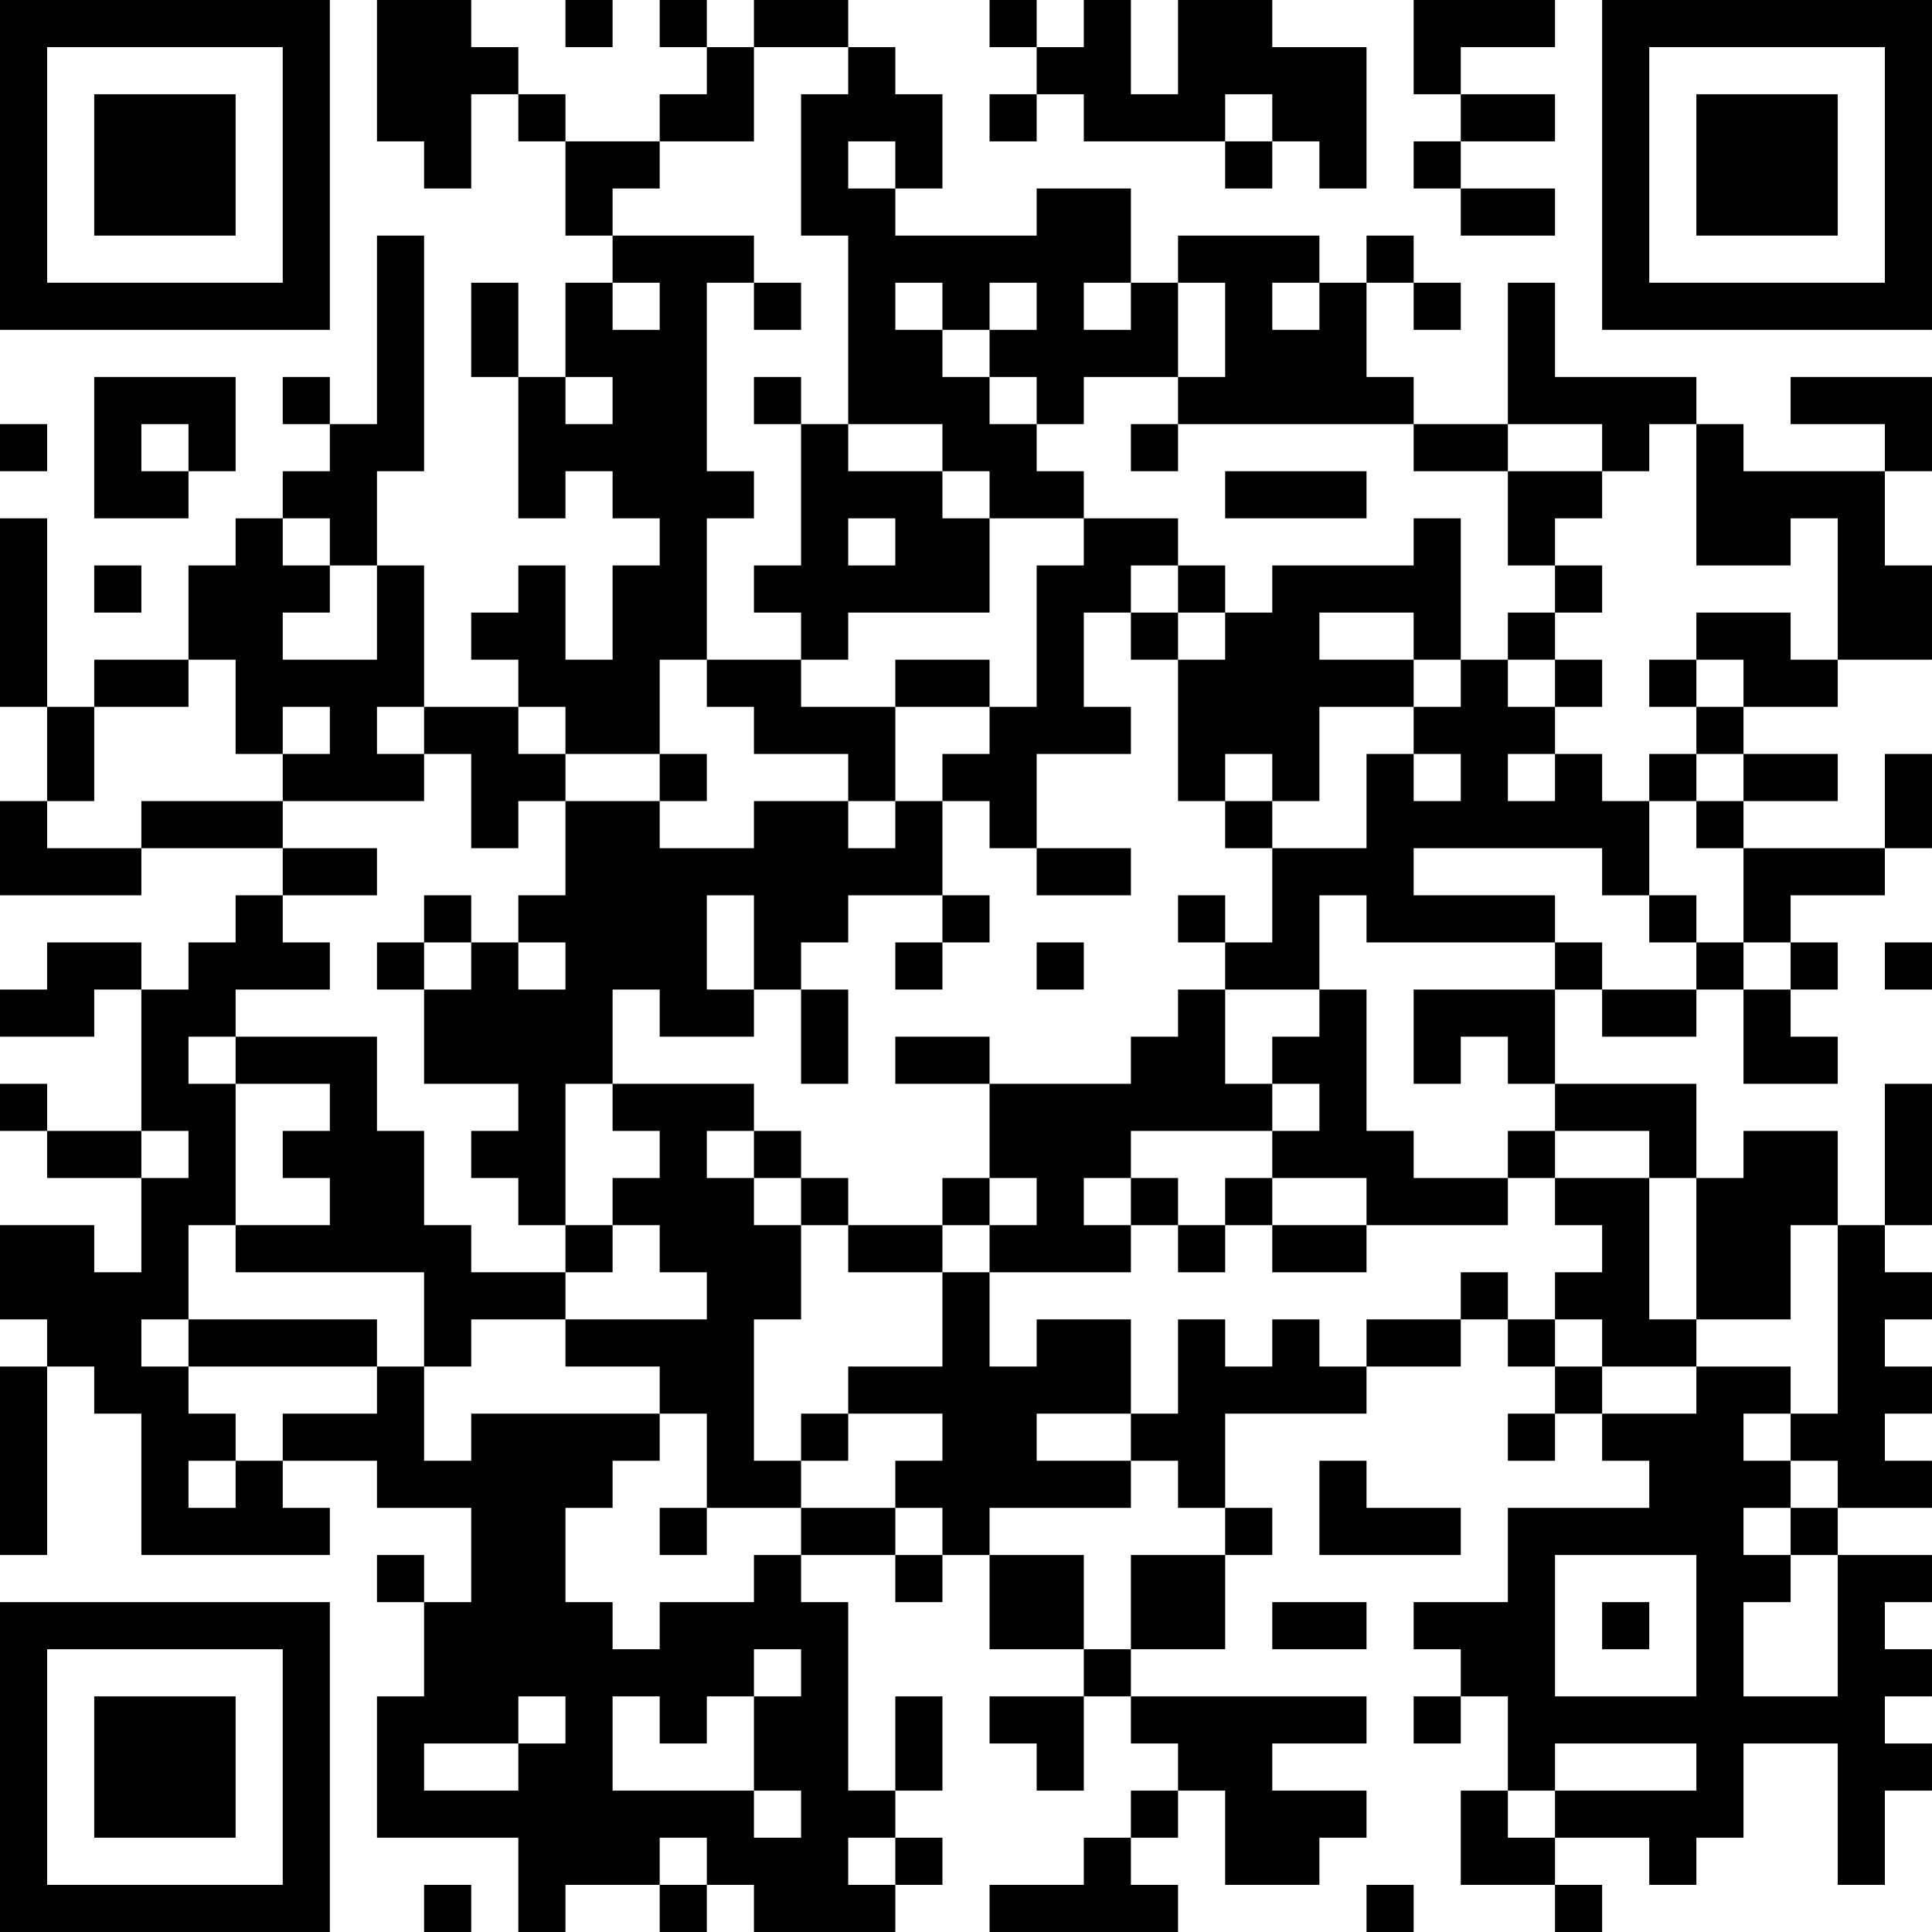 <?xml version="1.0" encoding="UTF-8"?>
<svg xmlns="http://www.w3.org/2000/svg" version="1.1" width="200" height="200" viewBox="0 0 200 200"><rect x="0" y="0" width="200" height="200" fill="#ffffff"/><g transform="scale(4.878)"><g transform="translate(0,0)"><path fill-rule="evenodd" d="M8 0L8 3L9 3L9 4L10 4L10 2L11 2L11 3L12 3L12 5L13 5L13 6L12 6L12 8L11 8L11 6L10 6L10 8L11 8L11 11L12 11L12 10L13 10L13 11L14 11L14 12L13 12L13 14L12 14L12 12L11 12L11 13L10 13L10 14L11 14L11 15L9 15L9 12L8 12L8 10L9 10L9 5L8 5L8 9L7 9L7 8L6 8L6 9L7 9L7 10L6 10L6 11L5 11L5 12L4 12L4 14L2 14L2 15L1 15L1 11L0 11L0 15L1 15L1 17L0 17L0 19L3 19L3 18L6 18L6 19L5 19L5 20L4 20L4 21L3 21L3 20L1 20L1 21L0 21L0 22L2 22L2 21L3 21L3 24L1 24L1 23L0 23L0 24L1 24L1 25L3 25L3 27L2 27L2 26L0 26L0 28L1 28L1 29L0 29L0 33L1 33L1 29L2 29L2 30L3 30L3 33L7 33L7 32L6 32L6 31L8 31L8 32L10 32L10 34L9 34L9 33L8 33L8 34L9 34L9 36L8 36L8 39L11 39L11 41L12 41L12 40L14 40L14 41L15 41L15 40L16 40L16 41L19 41L19 40L20 40L20 39L19 39L19 38L20 38L20 36L19 36L19 38L18 38L18 34L17 34L17 33L19 33L19 34L20 34L20 33L21 33L21 35L23 35L23 36L21 36L21 37L22 37L22 38L23 38L23 36L24 36L24 37L25 37L25 38L24 38L24 39L23 39L23 40L21 40L21 41L25 41L25 40L24 40L24 39L25 39L25 38L26 38L26 40L28 40L28 39L29 39L29 38L27 38L27 37L29 37L29 36L24 36L24 35L26 35L26 33L27 33L27 32L26 32L26 30L29 30L29 29L31 29L31 28L32 28L32 29L33 29L33 30L32 30L32 31L33 31L33 30L34 30L34 31L35 31L35 32L32 32L32 34L30 34L30 35L31 35L31 36L30 36L30 37L31 37L31 36L32 36L32 38L31 38L31 40L33 40L33 41L34 41L34 40L33 40L33 39L35 39L35 40L36 40L36 39L37 39L37 37L39 37L39 40L40 40L40 38L41 38L41 37L40 37L40 36L41 36L41 35L40 35L40 34L41 34L41 33L39 33L39 32L41 32L41 31L40 31L40 30L41 30L41 29L40 29L40 28L41 28L41 27L40 27L40 26L41 26L41 23L40 23L40 26L39 26L39 24L37 24L37 25L36 25L36 23L33 23L33 21L34 21L34 22L36 22L36 21L37 21L37 23L39 23L39 22L38 22L38 21L39 21L39 20L38 20L38 19L40 19L40 18L41 18L41 16L40 16L40 18L37 18L37 17L39 17L39 16L37 16L37 15L39 15L39 14L41 14L41 12L40 12L40 10L41 10L41 8L38 8L38 9L40 9L40 10L37 10L37 9L36 9L36 8L33 8L33 6L32 6L32 9L30 9L30 8L29 8L29 6L30 6L30 7L31 7L31 6L30 6L30 5L29 5L29 6L28 6L28 5L25 5L25 6L24 6L24 4L22 4L22 5L19 5L19 4L20 4L20 2L19 2L19 1L18 1L18 0L16 0L16 1L15 1L15 0L14 0L14 1L15 1L15 2L14 2L14 3L12 3L12 2L11 2L11 1L10 1L10 0ZM12 0L12 1L13 1L13 0ZM21 0L21 1L22 1L22 2L21 2L21 3L22 3L22 2L23 2L23 3L26 3L26 4L27 4L27 3L28 3L28 4L29 4L29 1L27 1L27 0L25 0L25 2L24 2L24 0L23 0L23 1L22 1L22 0ZM30 0L30 2L31 2L31 3L30 3L30 4L31 4L31 5L33 5L33 4L31 4L31 3L33 3L33 2L31 2L31 1L33 1L33 0ZM16 1L16 3L14 3L14 4L13 4L13 5L16 5L16 6L15 6L15 10L16 10L16 11L15 11L15 14L14 14L14 16L12 16L12 15L11 15L11 16L12 16L12 17L11 17L11 18L10 18L10 16L9 16L9 15L8 15L8 16L9 16L9 17L6 17L6 16L7 16L7 15L6 15L6 16L5 16L5 14L4 14L4 15L2 15L2 17L1 17L1 18L3 18L3 17L6 17L6 18L8 18L8 19L6 19L6 20L7 20L7 21L5 21L5 22L4 22L4 23L5 23L5 26L4 26L4 28L3 28L3 29L4 29L4 30L5 30L5 31L4 31L4 32L5 32L5 31L6 31L6 30L8 30L8 29L9 29L9 31L10 31L10 30L14 30L14 31L13 31L13 32L12 32L12 34L13 34L13 35L14 35L14 34L16 34L16 33L17 33L17 32L19 32L19 33L20 33L20 32L19 32L19 31L20 31L20 30L18 30L18 29L20 29L20 27L21 27L21 29L22 29L22 28L24 28L24 30L22 30L22 31L24 31L24 32L21 32L21 33L23 33L23 35L24 35L24 33L26 33L26 32L25 32L25 31L24 31L24 30L25 30L25 28L26 28L26 29L27 29L27 28L28 28L28 29L29 29L29 28L31 28L31 27L32 27L32 28L33 28L33 29L34 29L34 30L36 30L36 29L38 29L38 30L37 30L37 31L38 31L38 32L37 32L37 33L38 33L38 34L37 34L37 36L39 36L39 33L38 33L38 32L39 32L39 31L38 31L38 30L39 30L39 26L38 26L38 28L36 28L36 25L35 25L35 24L33 24L33 23L32 23L32 22L31 22L31 23L30 23L30 21L33 21L33 20L34 20L34 21L36 21L36 20L37 20L37 21L38 21L38 20L37 20L37 18L36 18L36 17L37 17L37 16L36 16L36 15L37 15L37 14L36 14L36 13L38 13L38 14L39 14L39 11L38 11L38 12L36 12L36 9L35 9L35 10L34 10L34 9L32 9L32 10L30 10L30 9L25 9L25 8L26 8L26 6L25 6L25 8L23 8L23 9L22 9L22 8L21 8L21 7L22 7L22 6L21 6L21 7L20 7L20 6L19 6L19 7L20 7L20 8L21 8L21 9L22 9L22 10L23 10L23 11L21 11L21 10L20 10L20 9L18 9L18 5L17 5L17 2L18 2L18 1ZM26 2L26 3L27 3L27 2ZM18 3L18 4L19 4L19 3ZM13 6L13 7L14 7L14 6ZM16 6L16 7L17 7L17 6ZM23 6L23 7L24 7L24 6ZM27 6L27 7L28 7L28 6ZM2 8L2 11L4 11L4 10L5 10L5 8ZM12 8L12 9L13 9L13 8ZM16 8L16 9L17 9L17 12L16 12L16 13L17 13L17 14L15 14L15 15L16 15L16 16L18 16L18 17L16 17L16 18L14 18L14 17L15 17L15 16L14 16L14 17L12 17L12 19L11 19L11 20L10 20L10 19L9 19L9 20L8 20L8 21L9 21L9 23L11 23L11 24L10 24L10 25L11 25L11 26L12 26L12 27L10 27L10 26L9 26L9 24L8 24L8 22L5 22L5 23L7 23L7 24L6 24L6 25L7 25L7 26L5 26L5 27L9 27L9 29L10 29L10 28L12 28L12 29L14 29L14 30L15 30L15 32L14 32L14 33L15 33L15 32L17 32L17 31L18 31L18 30L17 30L17 31L16 31L16 28L17 28L17 26L18 26L18 27L20 27L20 26L21 26L21 27L24 27L24 26L25 26L25 27L26 27L26 26L27 26L27 27L29 27L29 26L32 26L32 25L33 25L33 26L34 26L34 27L33 27L33 28L34 28L34 29L36 29L36 28L35 28L35 25L33 25L33 24L32 24L32 25L30 25L30 24L29 24L29 21L28 21L28 19L29 19L29 20L33 20L33 19L30 19L30 18L34 18L34 19L35 19L35 20L36 20L36 19L35 19L35 17L36 17L36 16L35 16L35 17L34 17L34 16L33 16L33 15L34 15L34 14L33 14L33 13L34 13L34 12L33 12L33 11L34 11L34 10L32 10L32 12L33 12L33 13L32 13L32 14L31 14L31 11L30 11L30 12L27 12L27 13L26 13L26 12L25 12L25 11L23 11L23 12L22 12L22 15L21 15L21 14L19 14L19 15L17 15L17 14L18 14L18 13L21 13L21 11L20 11L20 10L18 10L18 9L17 9L17 8ZM0 9L0 10L1 10L1 9ZM3 9L3 10L4 10L4 9ZM24 9L24 10L25 10L25 9ZM26 10L26 11L29 11L29 10ZM6 11L6 12L7 12L7 13L6 13L6 14L8 14L8 12L7 12L7 11ZM18 11L18 12L19 12L19 11ZM2 12L2 13L3 13L3 12ZM24 12L24 13L23 13L23 15L24 15L24 16L22 16L22 18L21 18L21 17L20 17L20 16L21 16L21 15L19 15L19 17L18 17L18 18L19 18L19 17L20 17L20 19L18 19L18 20L17 20L17 21L16 21L16 19L15 19L15 21L16 21L16 22L14 22L14 21L13 21L13 23L12 23L12 26L13 26L13 27L12 27L12 28L15 28L15 27L14 27L14 26L13 26L13 25L14 25L14 24L13 24L13 23L16 23L16 24L15 24L15 25L16 25L16 26L17 26L17 25L18 25L18 26L20 26L20 25L21 25L21 26L22 26L22 25L21 25L21 23L24 23L24 22L25 22L25 21L26 21L26 23L27 23L27 24L24 24L24 25L23 25L23 26L24 26L24 25L25 25L25 26L26 26L26 25L27 25L27 26L29 26L29 25L27 25L27 24L28 24L28 23L27 23L27 22L28 22L28 21L26 21L26 20L27 20L27 18L29 18L29 16L30 16L30 17L31 17L31 16L30 16L30 15L31 15L31 14L30 14L30 13L28 13L28 14L30 14L30 15L28 15L28 17L27 17L27 16L26 16L26 17L25 17L25 14L26 14L26 13L25 13L25 12ZM24 13L24 14L25 14L25 13ZM32 14L32 15L33 15L33 14ZM35 14L35 15L36 15L36 14ZM32 16L32 17L33 17L33 16ZM26 17L26 18L27 18L27 17ZM22 18L22 19L24 19L24 18ZM20 19L20 20L19 20L19 21L20 21L20 20L21 20L21 19ZM25 19L25 20L26 20L26 19ZM9 20L9 21L10 21L10 20ZM11 20L11 21L12 21L12 20ZM22 20L22 21L23 21L23 20ZM40 20L40 21L41 21L41 20ZM17 21L17 23L18 23L18 21ZM19 22L19 23L21 23L21 22ZM3 24L3 25L4 25L4 24ZM16 24L16 25L17 25L17 24ZM4 28L4 29L8 29L8 28ZM28 31L28 33L31 33L31 32L29 32L29 31ZM33 33L33 36L36 36L36 33ZM27 34L27 35L29 35L29 34ZM34 34L34 35L35 35L35 34ZM16 35L16 36L15 36L15 37L14 37L14 36L13 36L13 38L16 38L16 39L17 39L17 38L16 38L16 36L17 36L17 35ZM11 36L11 37L9 37L9 38L11 38L11 37L12 37L12 36ZM33 37L33 38L32 38L32 39L33 39L33 38L36 38L36 37ZM14 39L14 40L15 40L15 39ZM18 39L18 40L19 40L19 39ZM9 40L9 41L10 41L10 40ZM29 40L29 41L30 41L30 40ZM0 0L0 7L7 7L7 0ZM1 1L1 6L6 6L6 1ZM2 2L2 5L5 5L5 2ZM34 0L34 7L41 7L41 0ZM35 1L35 6L40 6L40 1ZM36 2L36 5L39 5L39 2ZM0 34L0 41L7 41L7 34ZM1 35L1 40L6 40L6 35ZM2 36L2 39L5 39L5 36Z" fill="#000000"/></g></g></svg>
